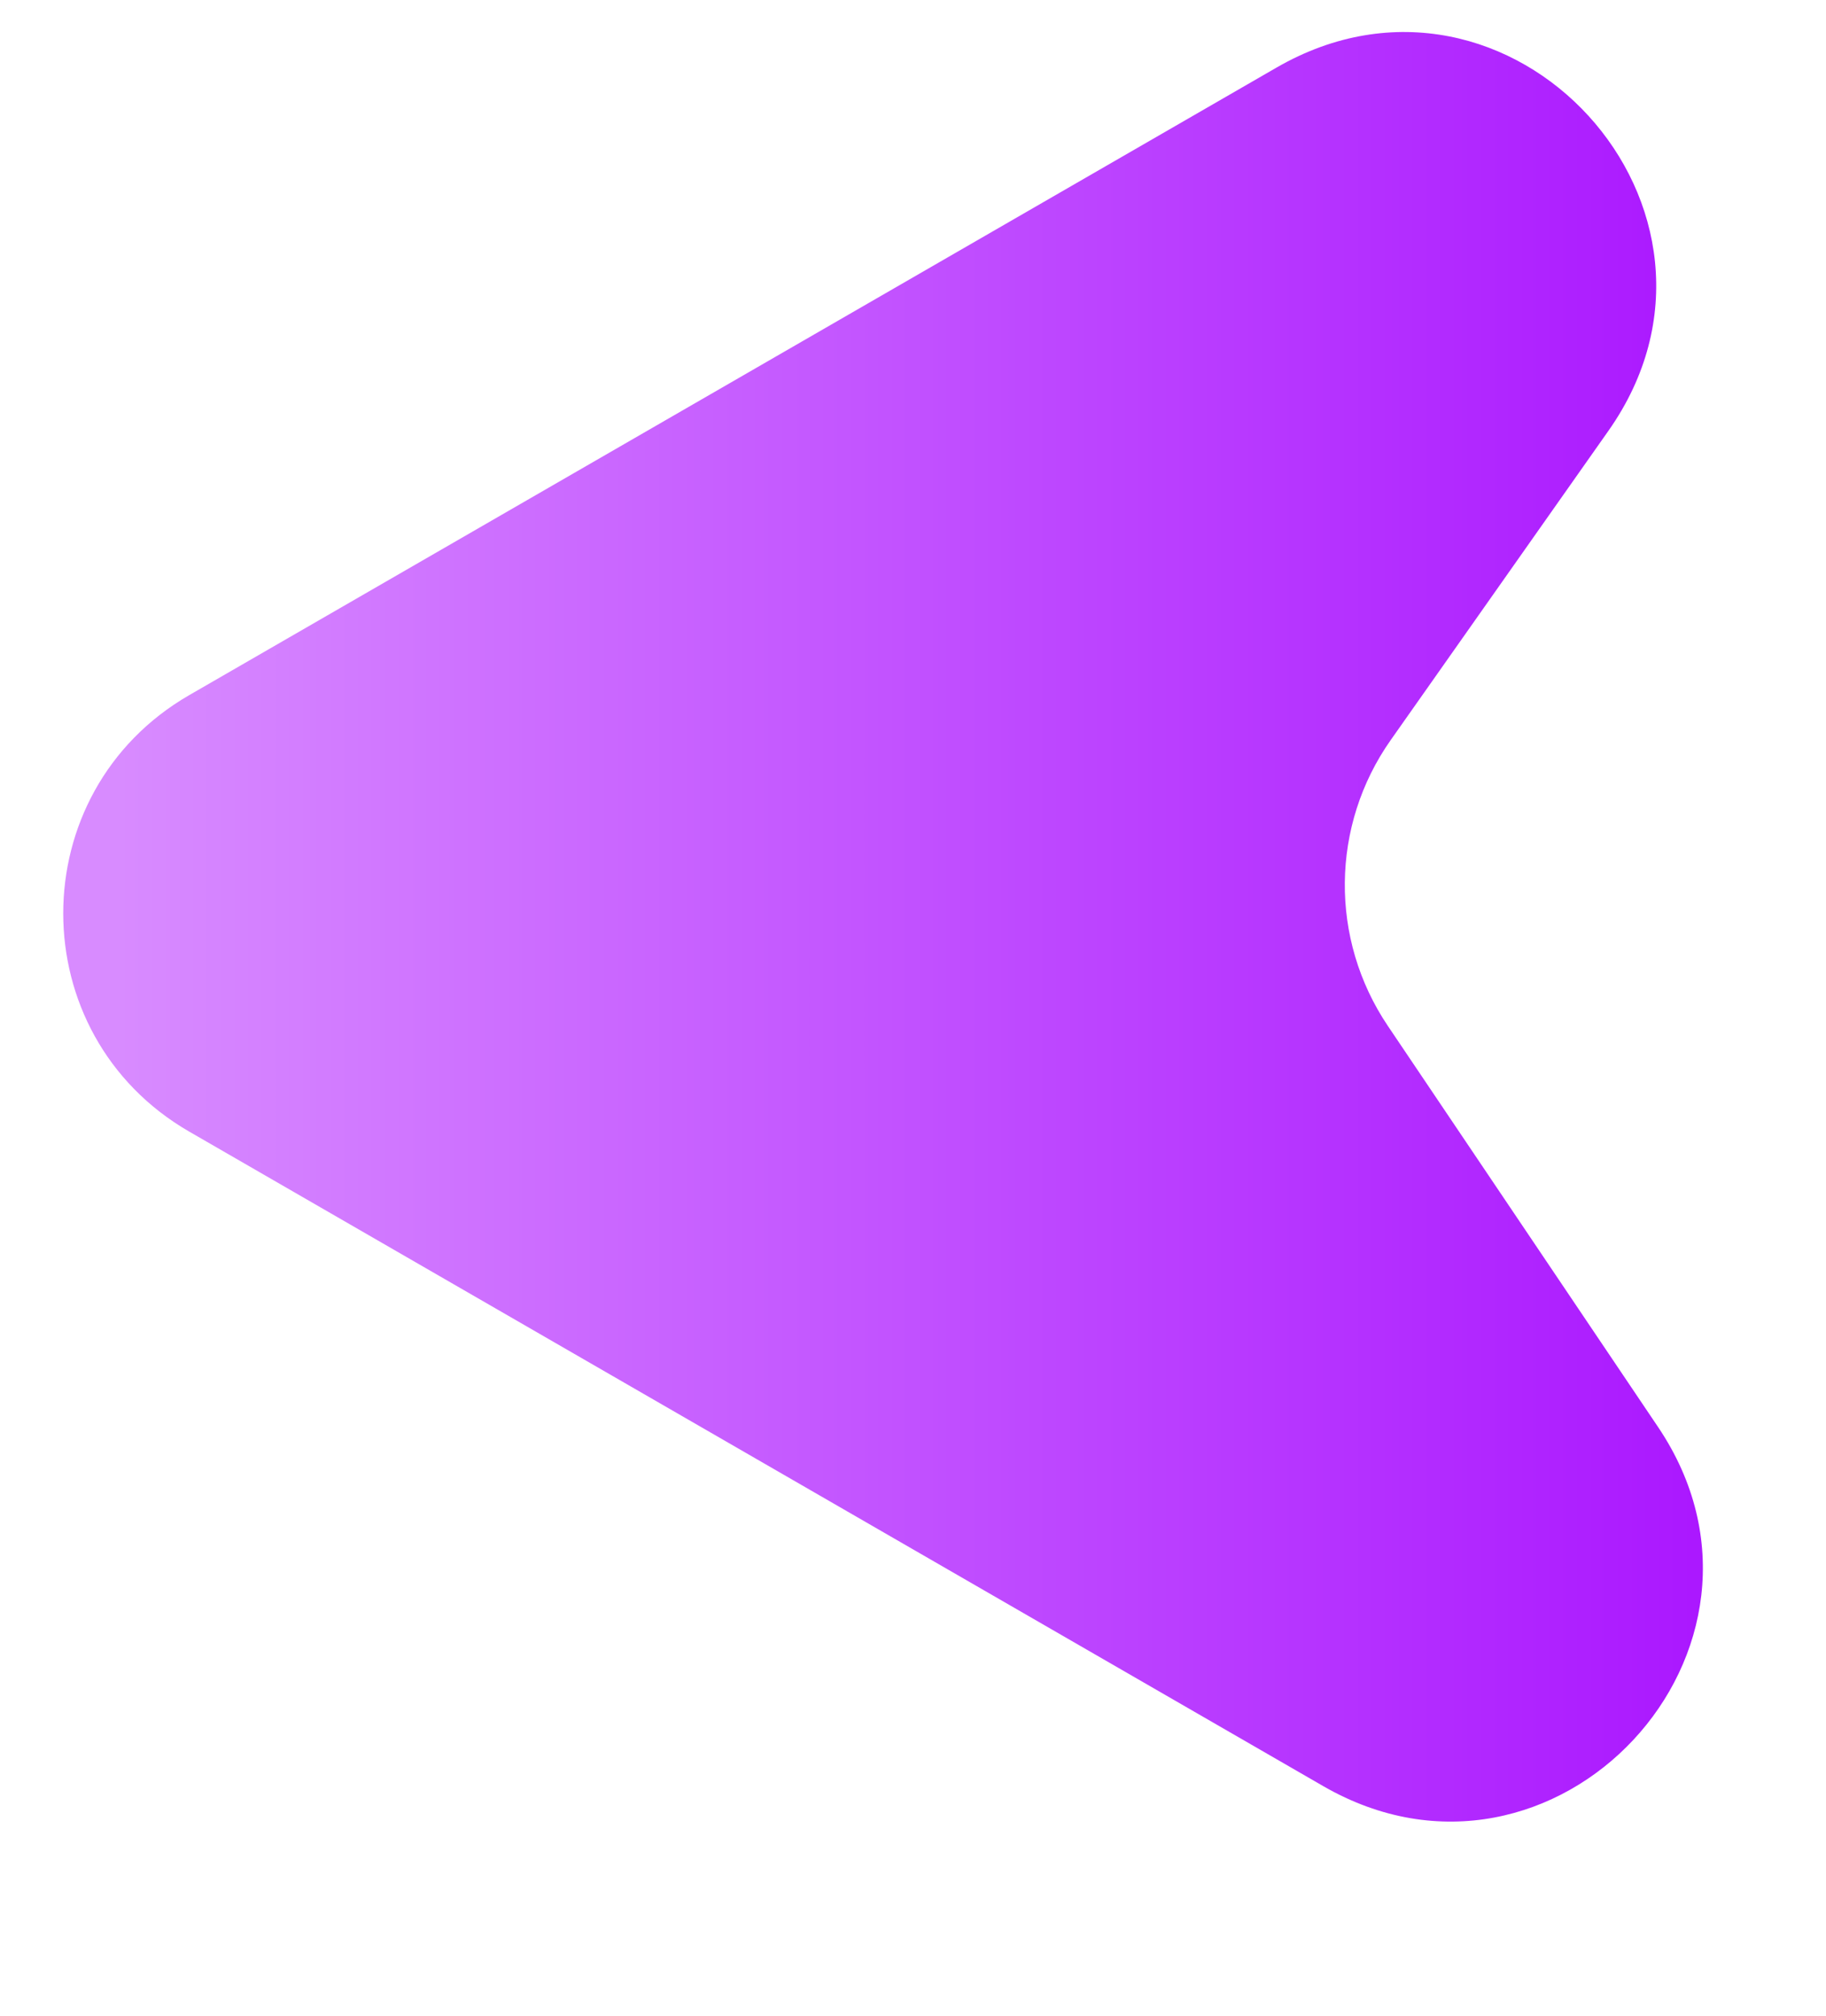<svg width="29" height="32" viewBox="0 0 29 32" fill="none" xmlns="http://www.w3.org/2000/svg">
<g filter="url(#filter0_di_2501_16703)">
<path d="M3.006 11.035C0.337 12.575 0.337 16.425 3.006 17.965L21.017 28.356C24.691 30.475 28.703 26.173 26.334 22.656L22.041 16.286C21.113 14.909 21.132 13.103 22.088 11.747L25.544 6.84C28.013 3.337 23.988 -1.07 20.275 1.072L3.006 11.035Z" fill="url(#paint0_linear_2501_16703)"/>
</g>
<defs>
<filter id="filter0_di_2501_16703" x="0.004" y="-0.292" width="28.04" height="32.211" filterUnits="userSpaceOnUse" color-interpolation-filters="sRGB">
<feFlood flood-opacity="0" result="BackgroundImageFix"/>
<feColorMatrix in="SourceAlpha" type="matrix" values="0 0 0 0 0 0 0 0 0 0 0 0 0 0 0 0 0 0 127 0" result="hardAlpha"/>
<feOffset dy="2"/>
<feGaussianBlur stdDeviation="0.5"/>
<feComposite in2="hardAlpha" operator="out"/>
<feColorMatrix type="matrix" values="0 0 0 0 0.212 0 0 0 0 0 0 0 0 0 0.486 0 0 0 1 0"/>
<feBlend mode="normal" in2="BackgroundImageFix" result="effect1_dropShadow_2501_16703"/>
<feBlend mode="normal" in="SourceGraphic" in2="effect1_dropShadow_2501_16703" result="shape"/>
<feColorMatrix in="SourceAlpha" type="matrix" values="0 0 0 0 0 0 0 0 0 0 0 0 0 0 0 0 0 0 127 0" result="hardAlpha"/>
<feOffset dy="-2"/>
<feGaussianBlur stdDeviation="0.4"/>
<feComposite in2="hardAlpha" operator="arithmetic" k2="-1" k3="1"/>
<feColorMatrix type="matrix" values="0 0 0 0 0.525 0 0 0 0 0.011 0 0 0 0 0.815 0 0 0 1 0"/>
<feBlend mode="normal" in2="shape" result="effect2_innerShadow_2501_16703"/>
</filter>
<linearGradient id="paint0_linear_2501_16703" x1="1.875" y1="14.5" x2="30.15" y2="14.5" gradientUnits="userSpaceOnUse">
<stop stop-color="#D88BFF"/>
<stop offset="1" stop-color="#A509FF"/>
</linearGradient>
</defs>
</svg>
